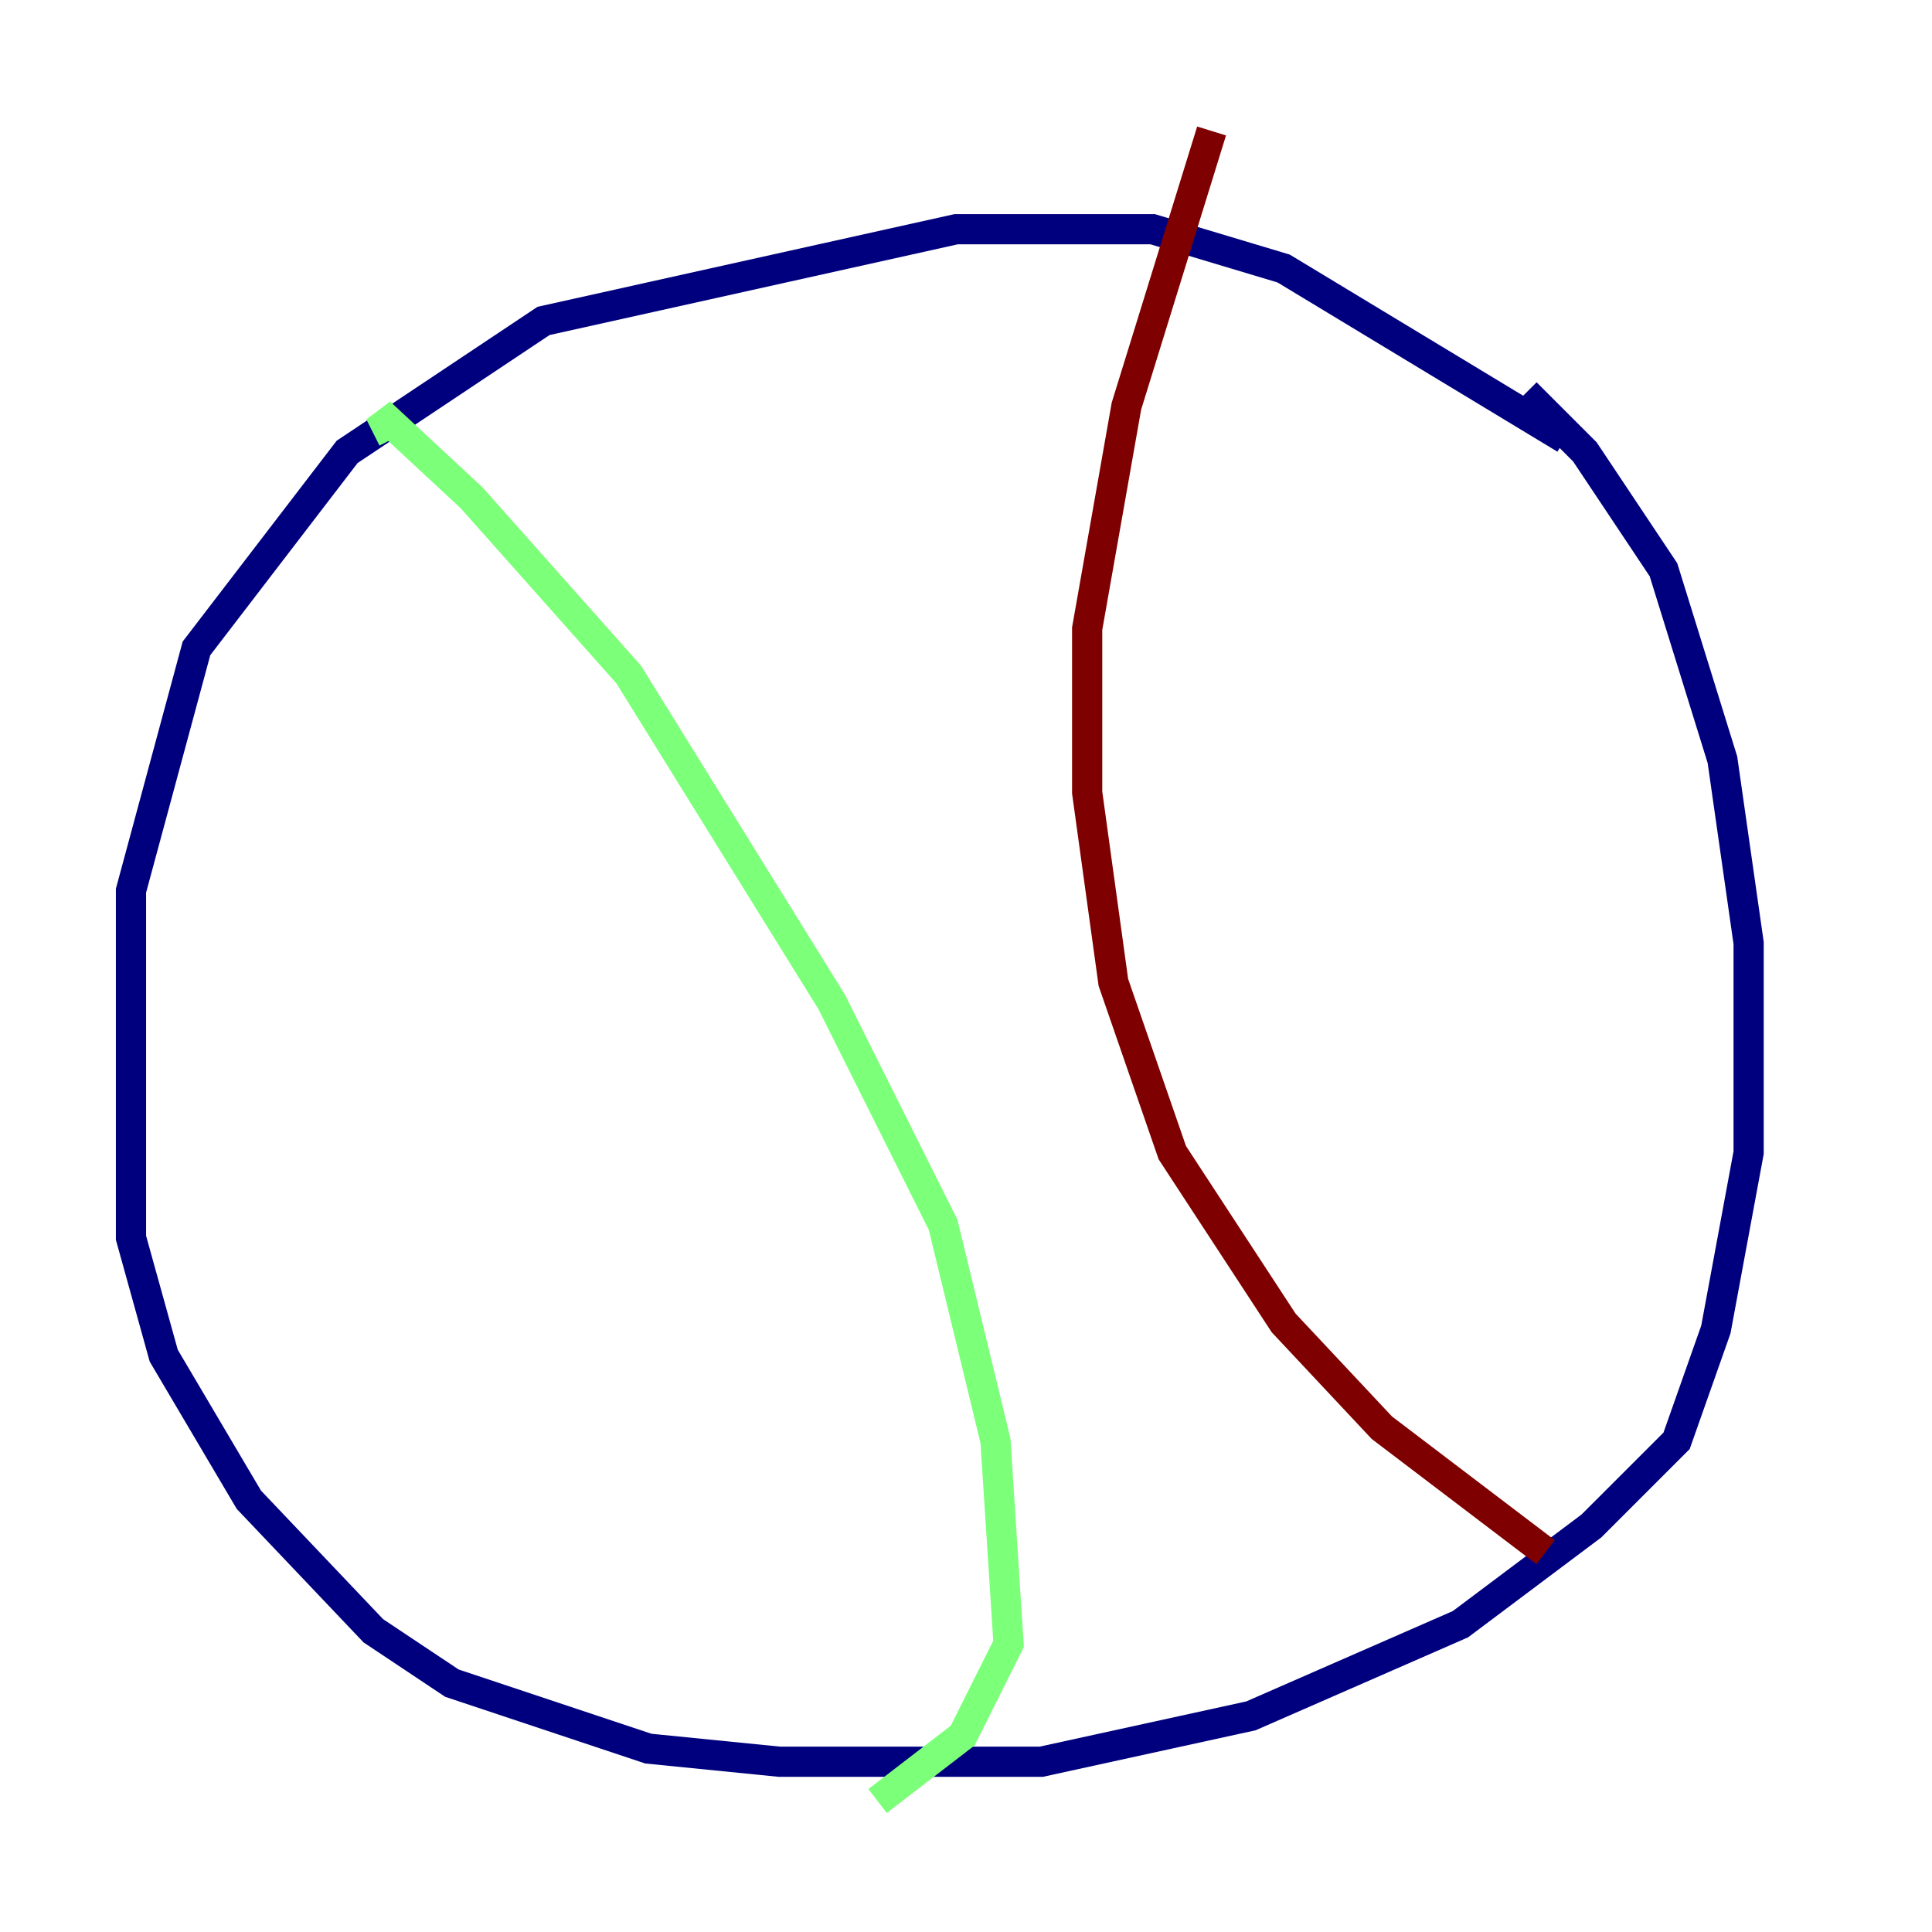 <?xml version="1.0" encoding="utf-8" ?>
<svg baseProfile="tiny" height="128" version="1.2" viewBox="0,0,128,128" width="128" xmlns="http://www.w3.org/2000/svg" xmlns:ev="http://www.w3.org/2001/xml-events" xmlns:xlink="http://www.w3.org/1999/xlink"><defs /><polyline fill="none" points="103.702,29.071 85.044,17.79 76.366,15.186 63.349,15.186 36.014,21.261 22.997,29.939 13.017,42.956 8.678,59.01 8.678,82.007 10.848,89.817 16.488,99.363 24.732,108.041 29.939,111.512 42.956,115.851 51.634,116.719 68.99,116.719 82.875,113.681 96.759,107.607 105.437,101.098 111.078,95.458 113.681,88.081 115.851,76.366 115.851,62.481 114.115,50.332 110.21,37.749 105.003,29.939 101.098,26.034" stroke="#00007f" stroke-width="2" /><polyline fill="none" points="26.034,29.071 25.166,27.336 31.241,32.976 41.654,44.691 55.105,66.386 62.481,81.139 65.953,95.458 66.82,108.909 63.783,114.983 58.142,119.322" stroke="#7cff79" stroke-width="2" /><polyline fill="none" points="80.271,8.678 74.63,26.902 72.027,41.654 72.027,52.502 73.763,65.085 77.668,76.366 85.044,87.647 91.552,94.59 102.4,102.834" stroke="#7f0000" stroke-width="2" /></svg>